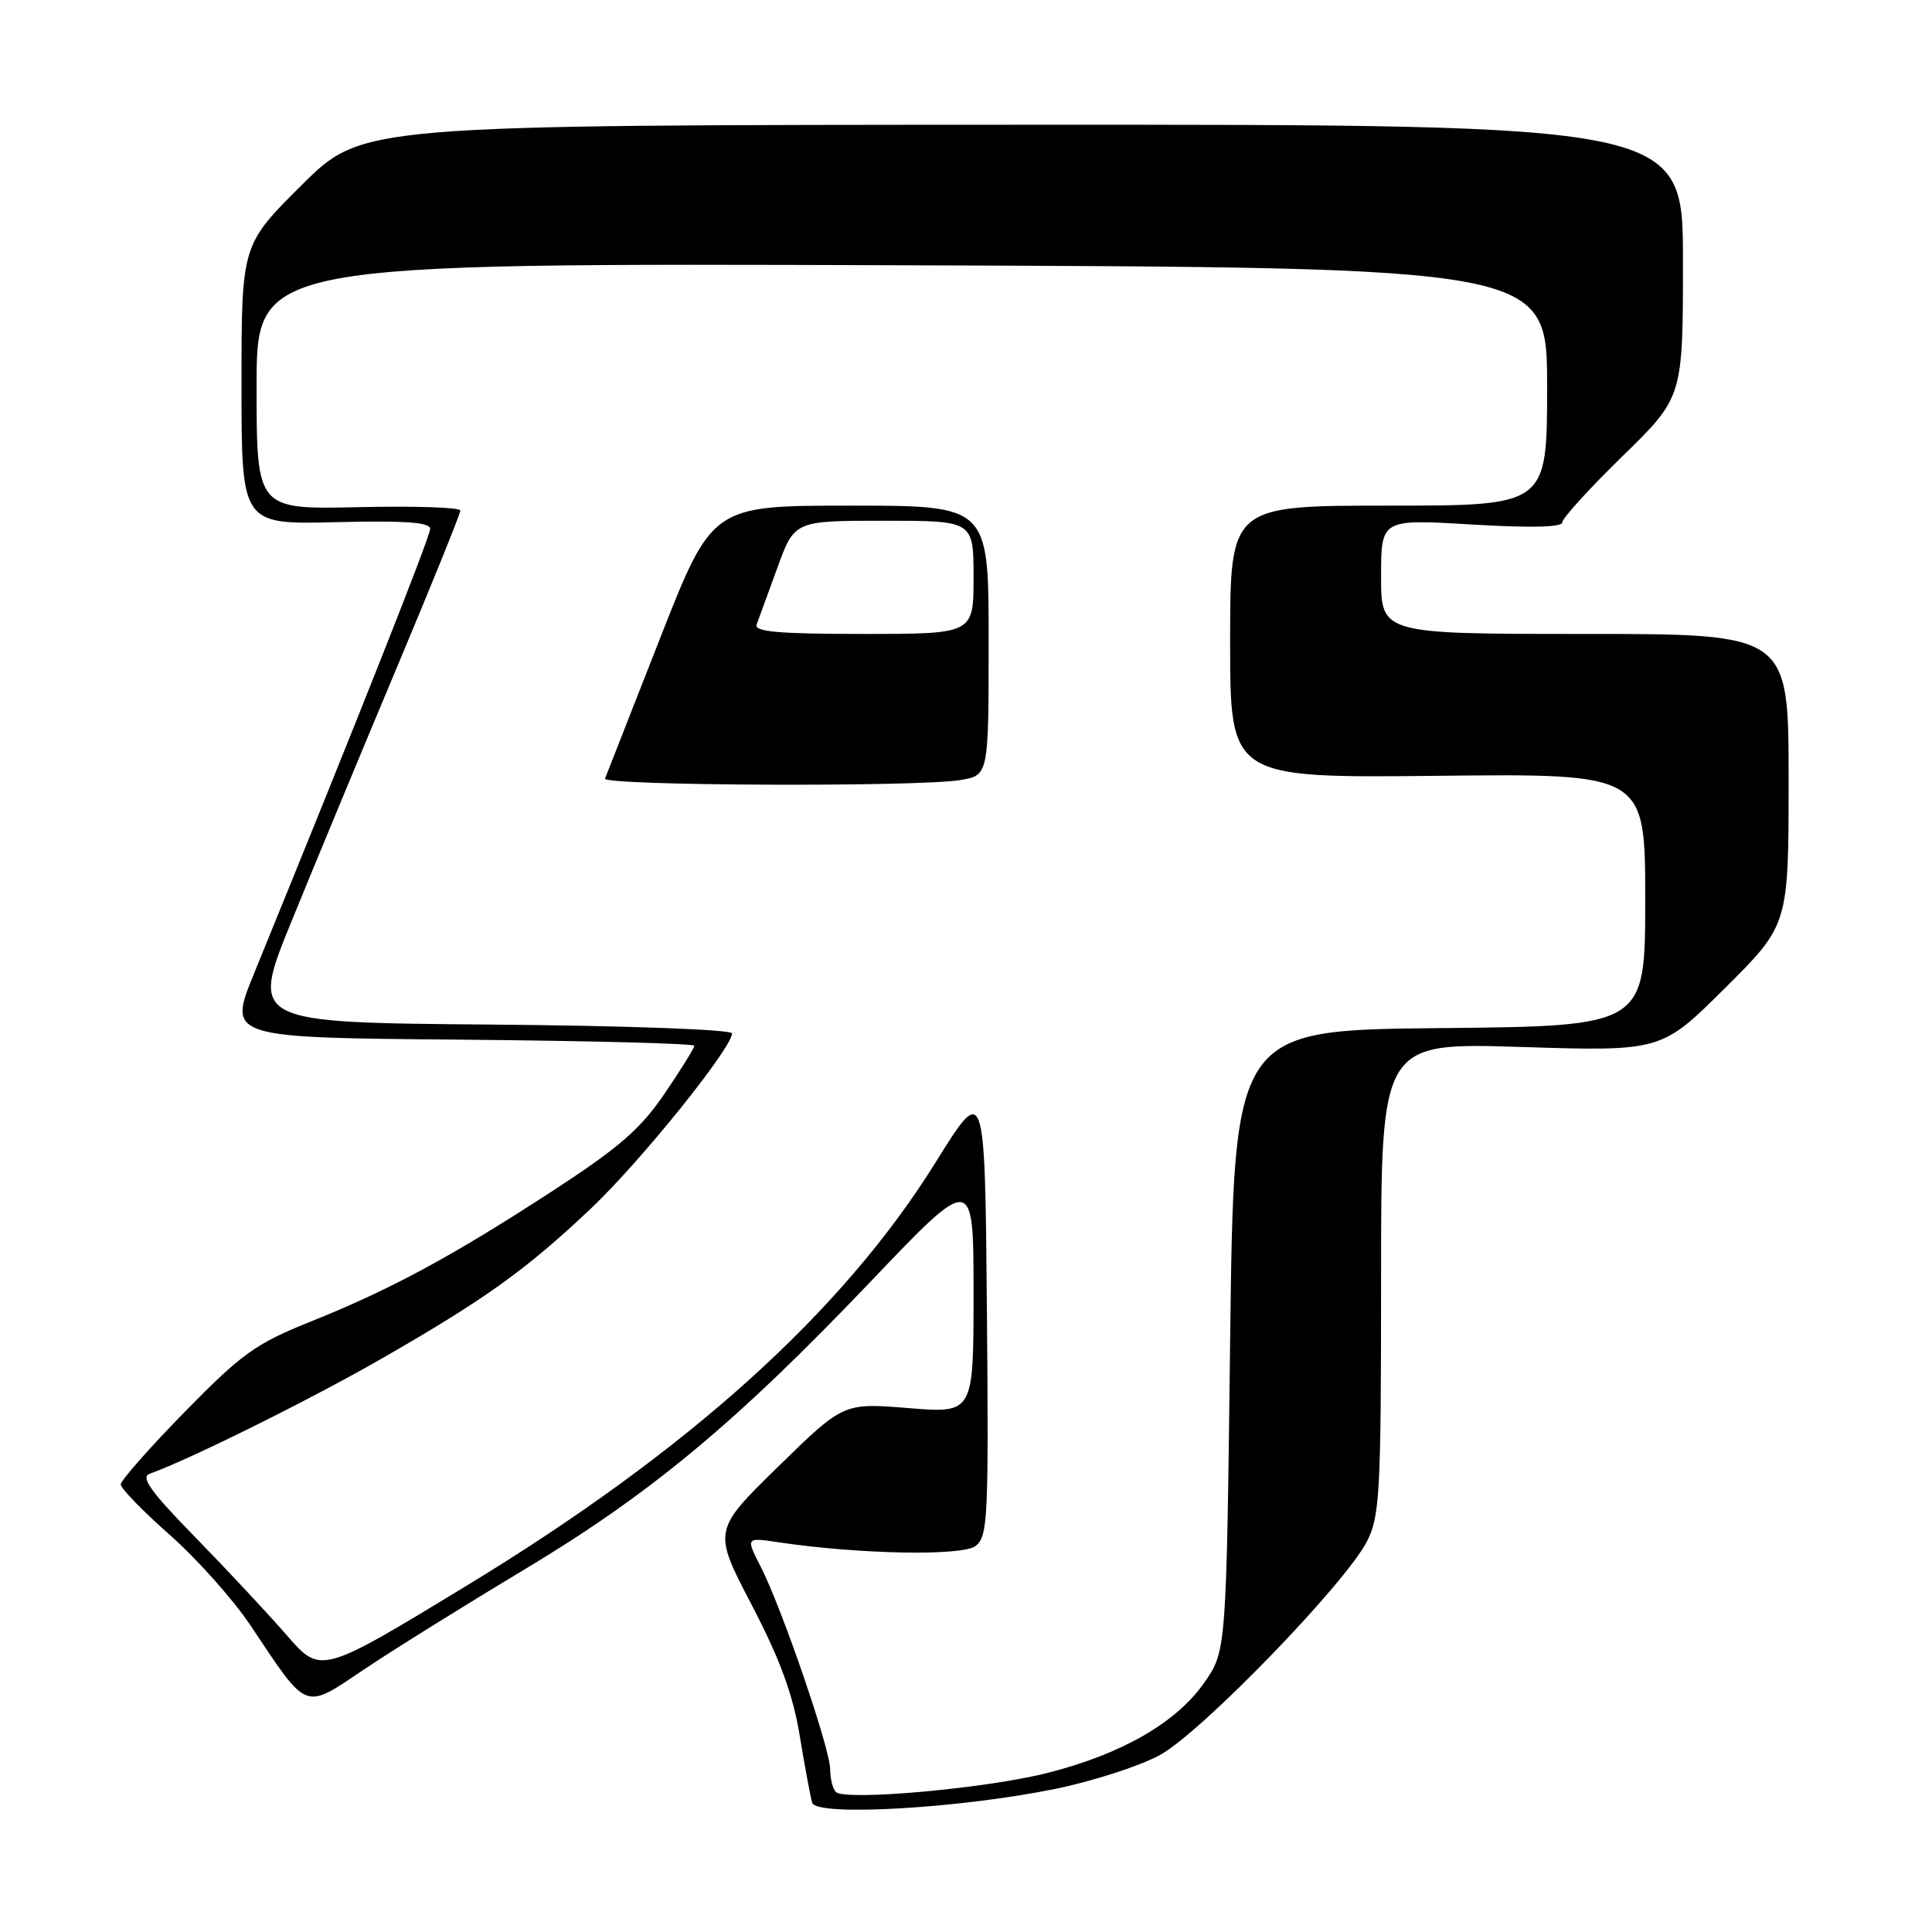 <?xml version="1.0" encoding="UTF-8" standalone="no"?>
<!DOCTYPE svg PUBLIC "-//W3C//DTD SVG 1.1//EN" "http://www.w3.org/Graphics/SVG/1.1/DTD/svg11.dtd" >
<svg xmlns="http://www.w3.org/2000/svg" xmlns:xlink="http://www.w3.org/1999/xlink" version="1.1" viewBox="0 0 256 256">
 <g >
 <path fill="currentColor"
d=" M 139.91 237.02 C 144.86 236.00 151.07 233.99 153.70 232.55 C 159.17 229.56 178.28 209.83 181.14 204.22 C 182.83 200.90 183.00 197.79 183.00 169.36 C 183.00 138.14 183.00 138.14 201.57 138.73 C 220.14 139.31 220.14 139.31 228.57 130.93 C 237.00 122.54 237.00 122.54 237.00 103.27 C 237.00 84.00 237.00 84.00 210.00 84.00 C 183.00 84.00 183.00 84.00 183.00 76.39 C 183.00 68.78 183.00 68.78 195.00 69.50 C 202.72 69.96 207.00 69.87 207.00 69.23 C 207.00 68.69 210.60 64.73 215.00 60.44 C 223.00 52.63 223.00 52.63 223.00 34.57 C 223.00 16.50 223.00 16.50 135.49 16.53 C 47.99 16.56 47.99 16.56 39.99 24.51 C 32.00 32.45 32.00 32.45 32.00 50.98 C 32.00 69.50 32.00 69.50 44.50 69.19 C 53.70 68.97 57.00 69.20 57.00 70.08 C 57.00 71.10 47.29 95.62 33.66 129.00 C 30.19 137.50 30.19 137.50 61.09 137.76 C 78.09 137.91 92.00 138.27 92.00 138.57 C 92.00 138.87 90.23 141.72 88.07 144.90 C 84.89 149.58 82.05 152.05 73.32 157.74 C 59.89 166.48 51.86 170.82 41.23 175.09 C 33.85 178.05 32.06 179.34 24.48 187.08 C 19.82 191.84 16.00 196.17 16.00 196.69 C 16.00 197.22 18.93 200.24 22.52 203.40 C 26.10 206.57 30.89 211.94 33.16 215.33 C 40.91 226.92 40.15 226.63 48.37 221.12 C 52.29 218.50 61.70 212.64 69.27 208.10 C 86.12 198.00 97.44 188.61 115.30 169.88 C 129.00 155.51 129.00 155.51 129.00 171.39 C 129.00 187.28 129.00 187.28 120.38 186.58 C 111.76 185.88 111.76 185.88 103.11 194.34 C 94.46 202.80 94.46 202.80 99.60 212.65 C 103.36 219.87 105.06 224.50 105.97 230.00 C 106.65 234.12 107.39 238.12 107.62 238.88 C 108.18 240.72 127.19 239.63 139.91 237.02 Z  M 110.75 237.44 C 110.34 237.01 110.00 235.66 110.00 234.43 C 110.00 231.74 103.63 213.15 100.82 207.64 C 98.81 203.71 98.81 203.71 103.16 204.36 C 113.81 205.95 127.49 206.21 129.27 204.85 C 130.90 203.60 131.01 201.18 130.77 173.52 C 130.50 143.53 130.50 143.53 124.00 153.98 C 111.65 173.83 91.27 192.22 61.72 210.18 C 42.50 221.86 42.50 221.86 38.00 216.68 C 35.52 213.83 30.06 207.98 25.86 203.68 C 19.91 197.59 18.58 195.72 19.86 195.27 C 25.10 193.40 41.12 185.45 50.56 180.03 C 64.31 172.14 69.73 168.25 78.40 160.04 C 84.94 153.83 97.00 138.85 97.00 136.93 C 97.00 136.42 83.12 135.91 65.07 135.76 C 33.15 135.50 33.15 135.50 38.66 122.00 C 41.69 114.58 47.95 99.48 52.58 88.46 C 57.21 77.43 61.00 68.07 61.00 67.65 C 61.00 67.23 54.92 67.03 47.50 67.20 C 34.00 67.50 34.00 67.50 34.00 51.18 C 34.00 34.86 34.00 34.86 119.50 35.15 C 205.00 35.44 205.00 35.44 205.00 51.22 C 205.00 67.00 205.00 67.00 184.00 67.00 C 163.00 67.00 163.00 67.00 163.00 85.05 C 163.00 103.09 163.00 103.09 190.50 102.80 C 218.00 102.50 218.00 102.50 218.00 119.23 C 218.00 135.97 218.00 135.97 190.75 136.23 C 163.50 136.50 163.50 136.50 163.00 177.67 C 162.50 218.83 162.50 218.83 159.50 223.06 C 155.78 228.31 148.65 232.40 138.89 234.90 C 130.77 236.98 111.96 238.67 110.75 237.44 Z  M 127.25 103.36 C 131.00 102.74 131.00 102.74 131.00 84.87 C 131.00 67.00 131.00 67.00 112.68 67.00 C 94.36 67.00 94.36 67.00 87.43 84.66 C 83.62 94.38 80.35 102.70 80.17 103.16 C 79.78 104.12 121.58 104.30 127.25 103.36 Z  M 100.26 82.75 C 100.52 82.06 101.75 78.69 103.00 75.25 C 105.27 69.00 105.27 69.00 117.13 69.00 C 129.00 69.00 129.00 69.00 129.00 76.50 C 129.00 84.00 129.00 84.00 114.39 84.00 C 103.12 84.00 99.89 83.71 100.26 82.75 Z "/>
</g>
</svg>